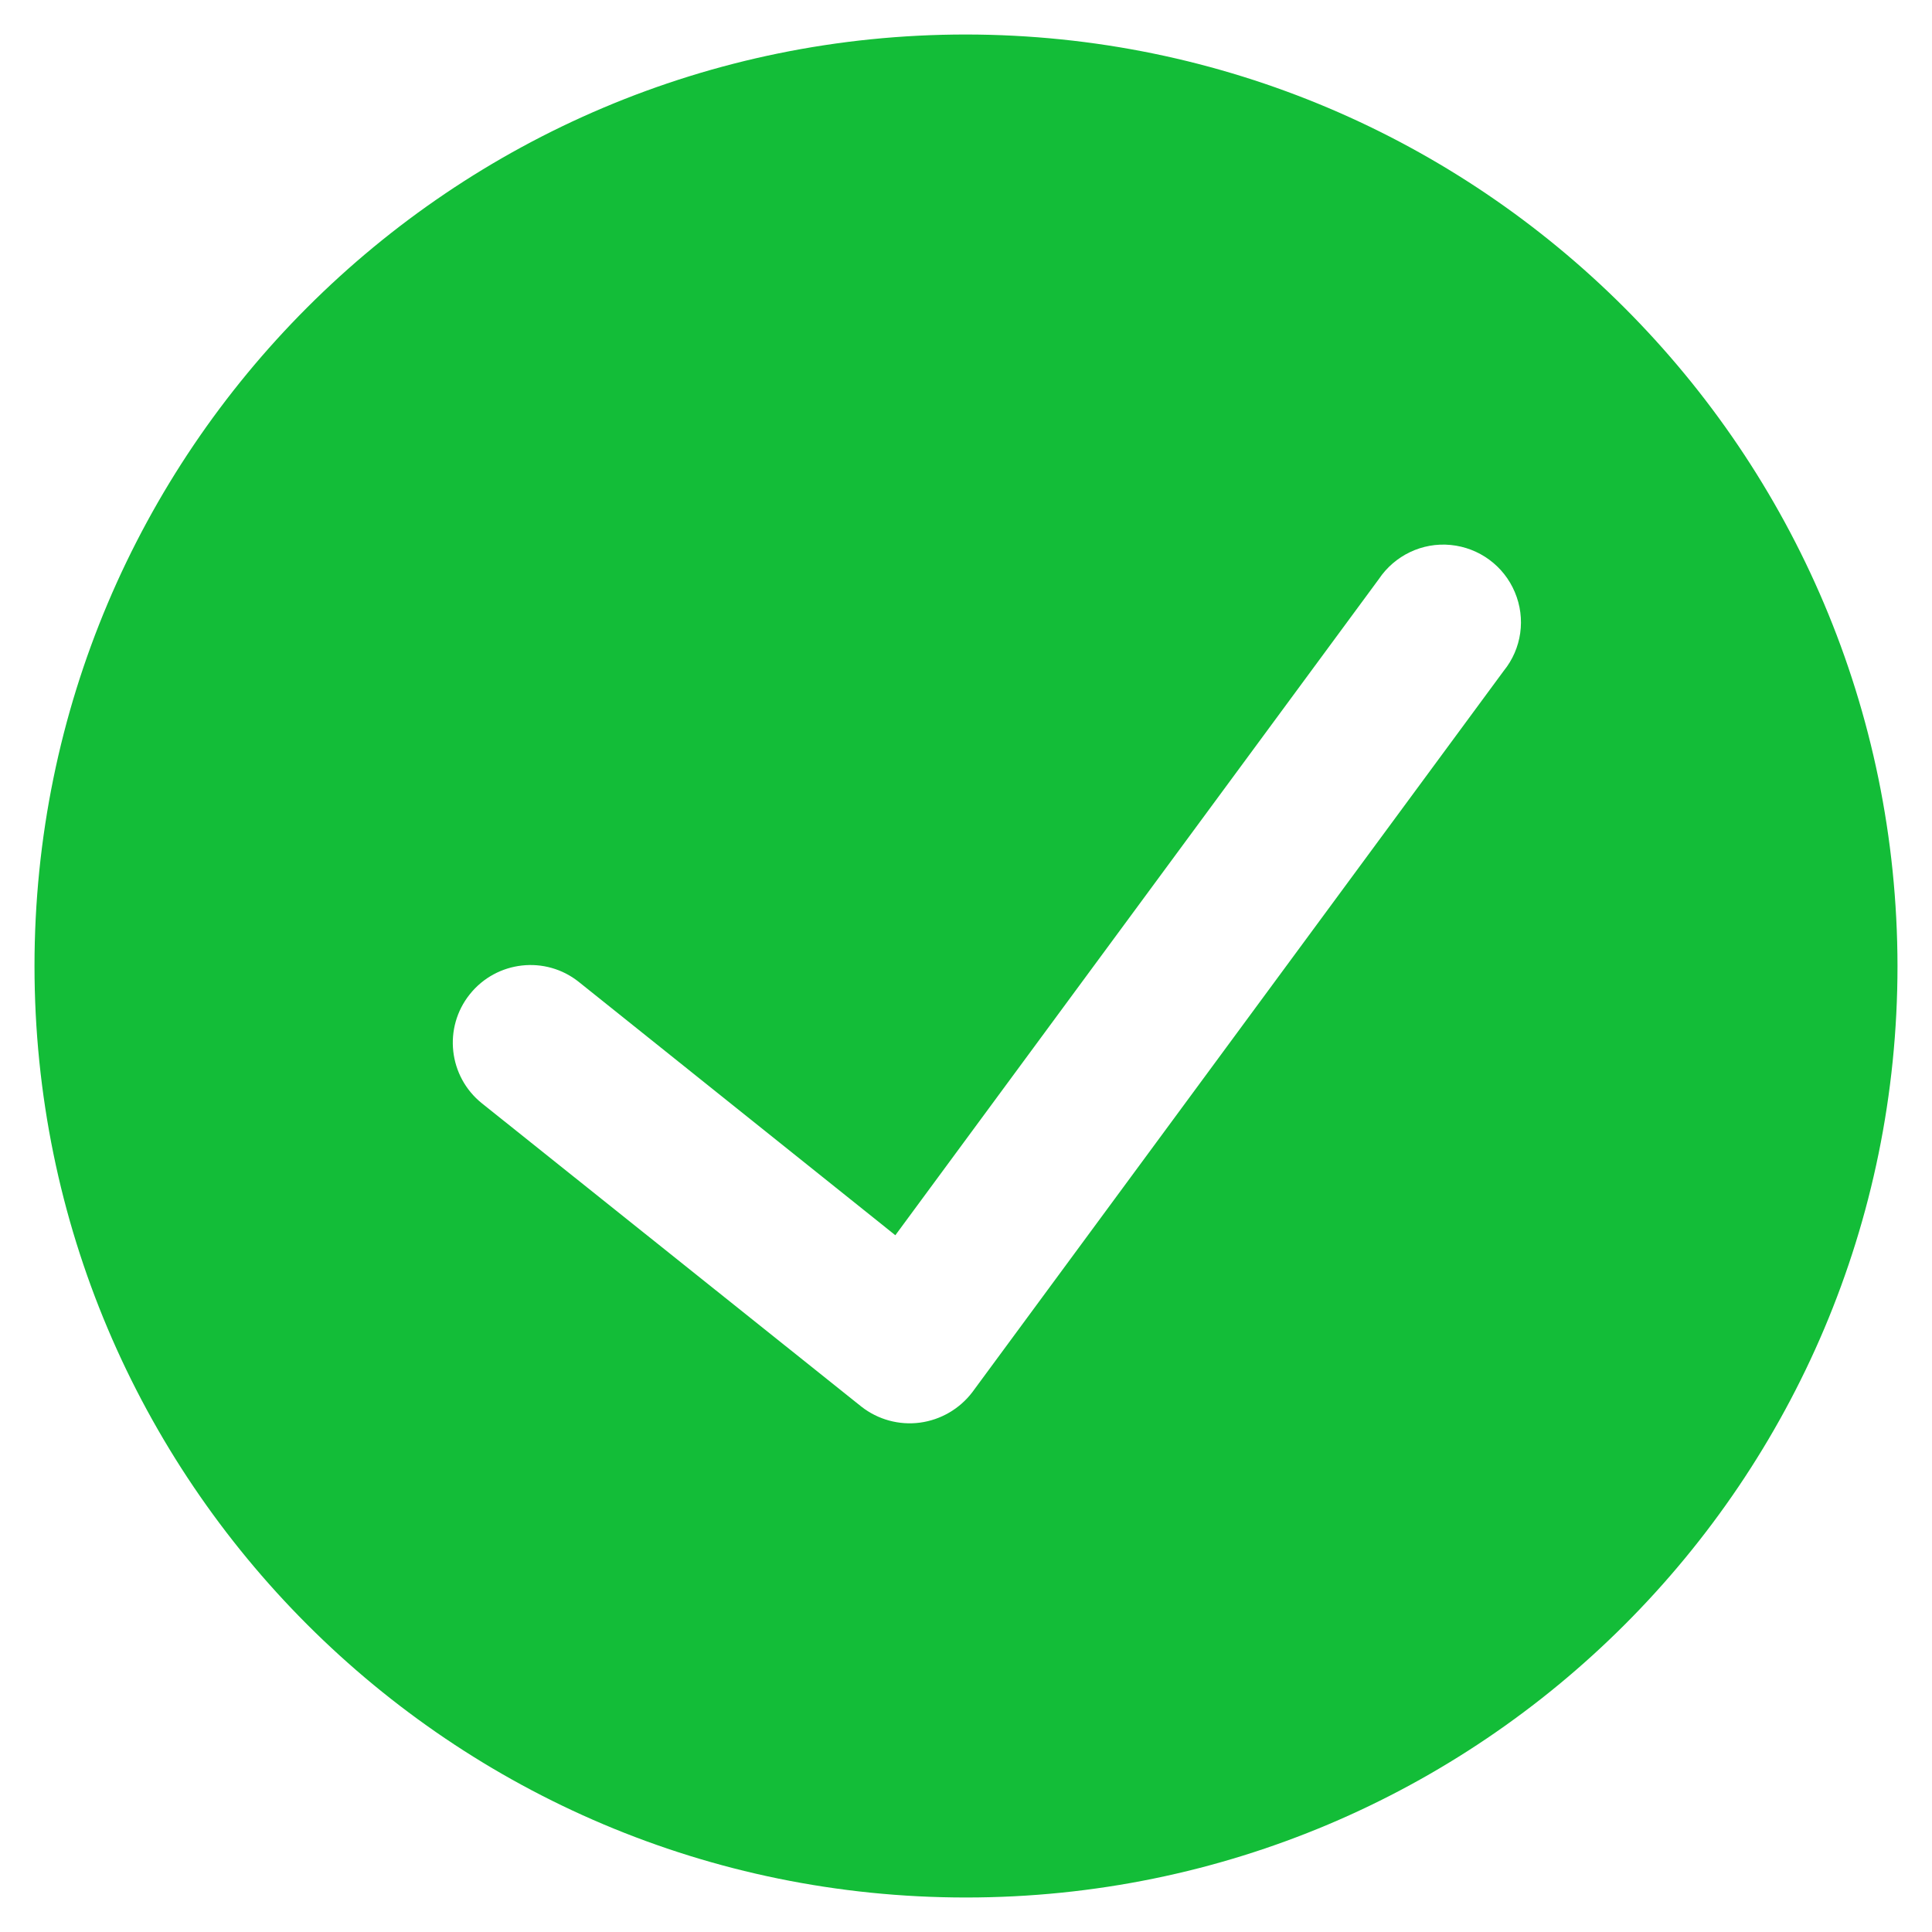 <svg width="14" height="14" viewBox="0 0 14 14" fill="none" xmlns="http://www.w3.org/2000/svg">
<path fill-rule="evenodd" clip-rule="evenodd" d="M0.25 7C0.25 3.272 3.272 0.25 7 0.25C10.726 0.254 13.746 3.274 13.75 7C13.75 10.728 10.728 13.75 7 13.75C3.272 13.75 0.25 10.728 0.25 7ZM7.046 10.088L10.896 4.862C11.027 4.701 11.058 4.482 10.977 4.291C10.897 4.1 10.718 3.969 10.512 3.949C10.306 3.929 10.106 4.025 9.991 4.197L6.488 8.951L4.195 7.116C3.953 6.922 3.599 6.962 3.405 7.204C3.21 7.447 3.25 7.801 3.492 7.995L6.242 10.193C6.362 10.287 6.515 10.329 6.666 10.309C6.817 10.289 6.954 10.209 7.046 10.088Z" fill="#13BD38"/>
</svg>
